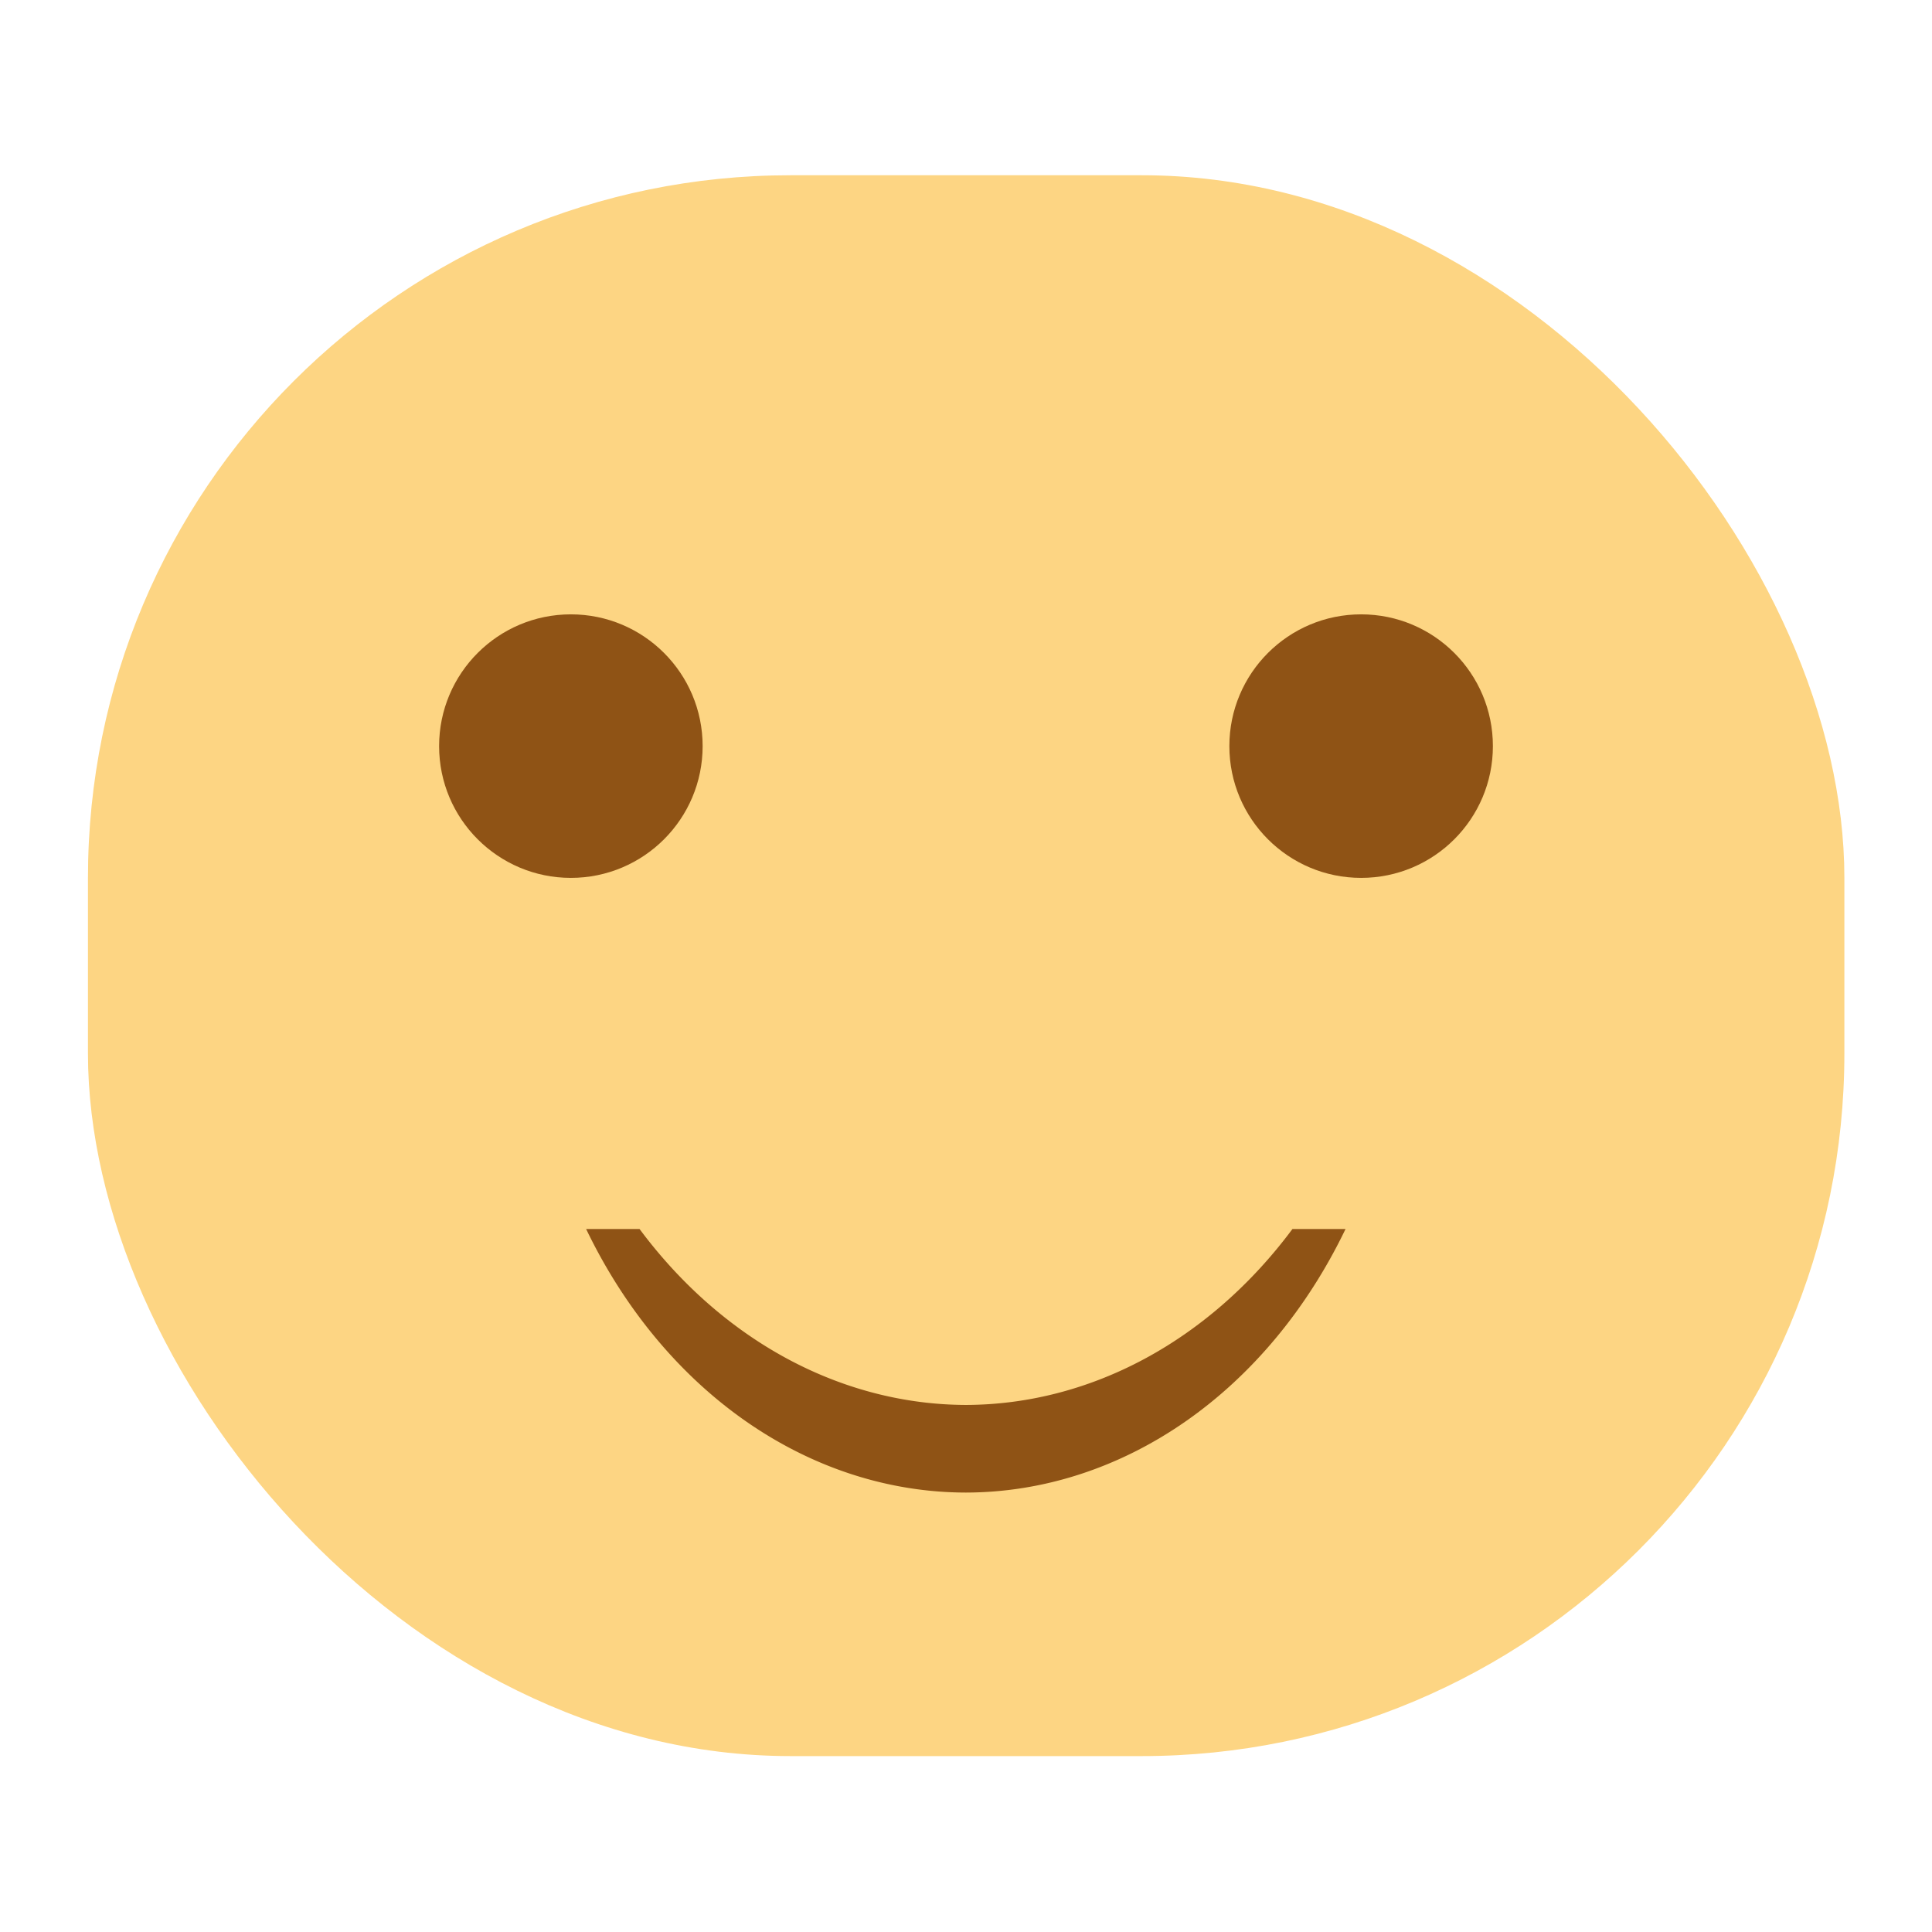 <svg width="22" xmlns="http://www.w3.org/2000/svg" height="22" viewBox="0 0 5.821 5.821"><g transform="translate(0 -291.18)"><rect width="5.292" x=".265" y="291.708" rx="2.117" height="4.763" fill="#fdd583"/><circle cx="1.72" cy="293.428" r=".397" fill="#8f5315"/><circle cx="4.101" cy="293.428" r=".397" fill="#8f5315"/><path d="M1.766 294.883a1.323 1.588 0 0 0 1.144.794 1.323 1.588 0 0 0 1.144-.794h-.16a1.323 1.588 0 0 1-.984.53 1.323 1.588 0 0 1-.983-.53h-.161z" fill="#8f5315"/></g></svg>